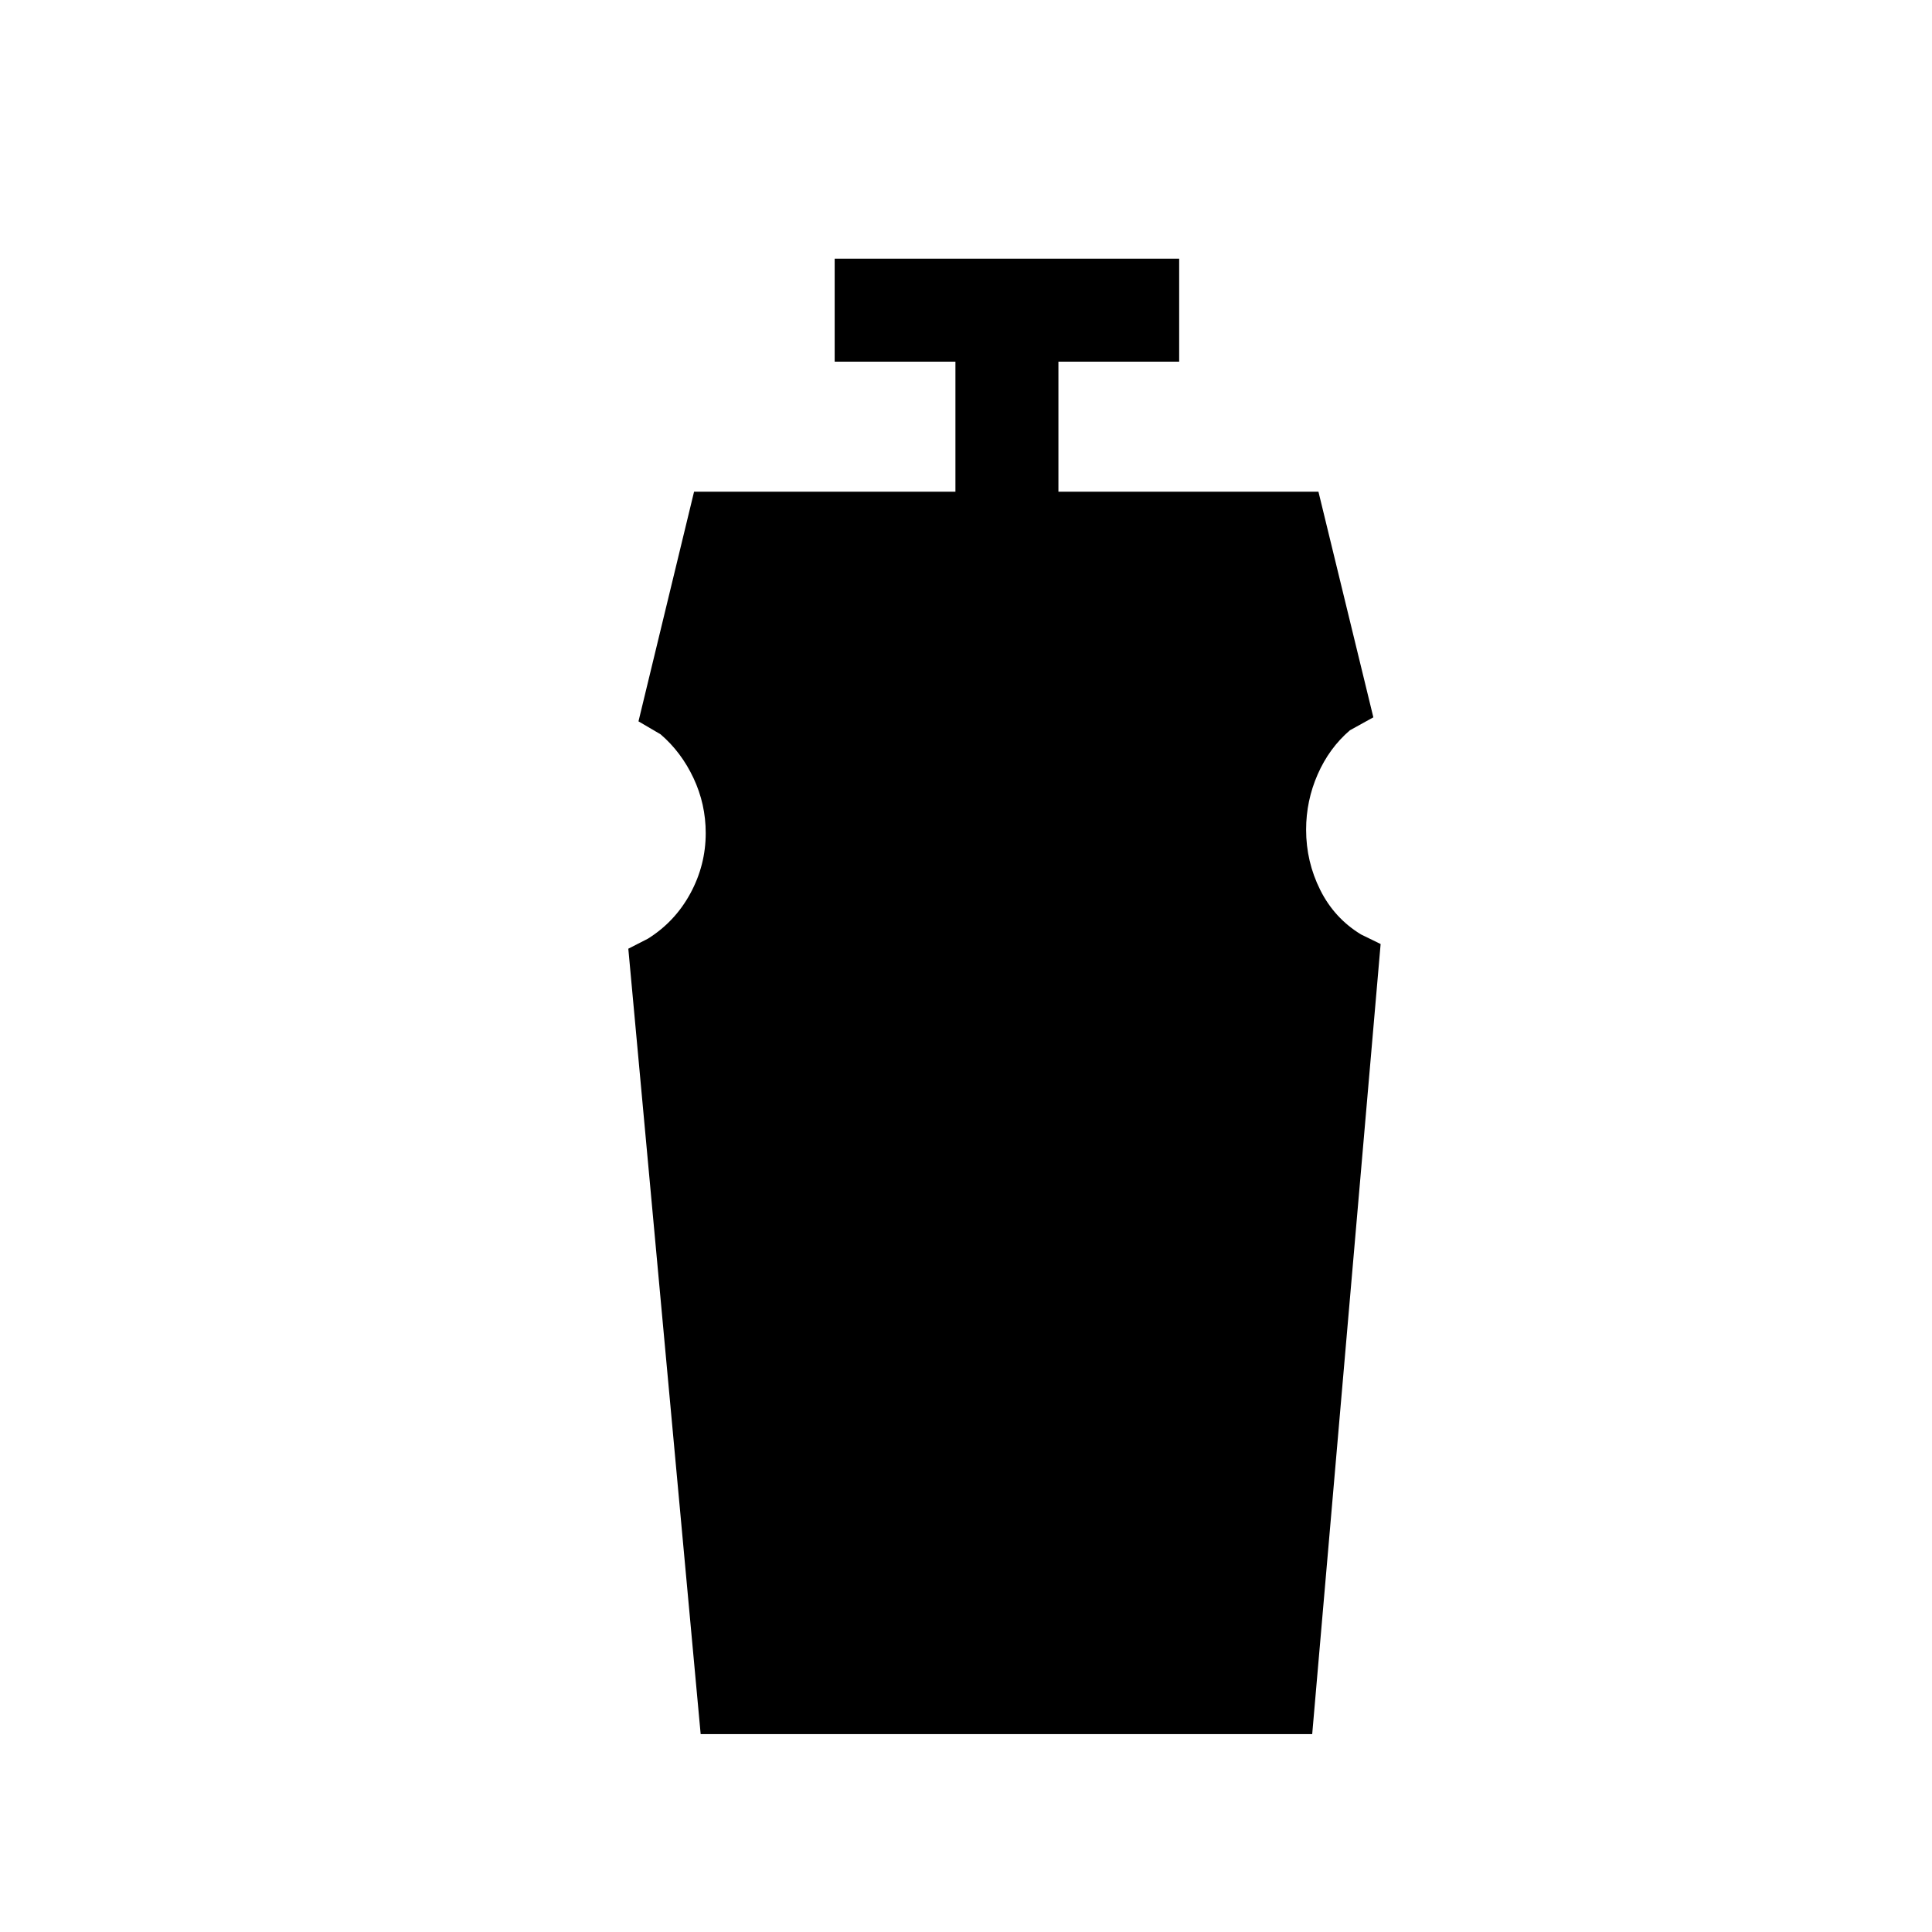 <svg xmlns="http://www.w3.org/2000/svg" height="40" viewBox="0 96 960 960" width="40"><path d="M348.154 957.667 312.205 567.41l9.718-4.974q13.456-8.411 21.1-22.484 7.644-14.073 7.644-30.001 0-14.413-6.077-27.336-6.077-12.923-16.359-21.743l-10.975-6.436 27.616-114.103h129.872v-64.615h-60v-51.18h171.179v51.18h-60v64.615h129.205l27.282 112.103-11.641 6.436q-10.282 8.82-16.025 21.91Q649 493.872 649 508.27q0 15.912 7.026 29.962 7.025 14.05 20.282 22.101l9.718 4.744-33.999 392.59H348.154Z"/></svg>